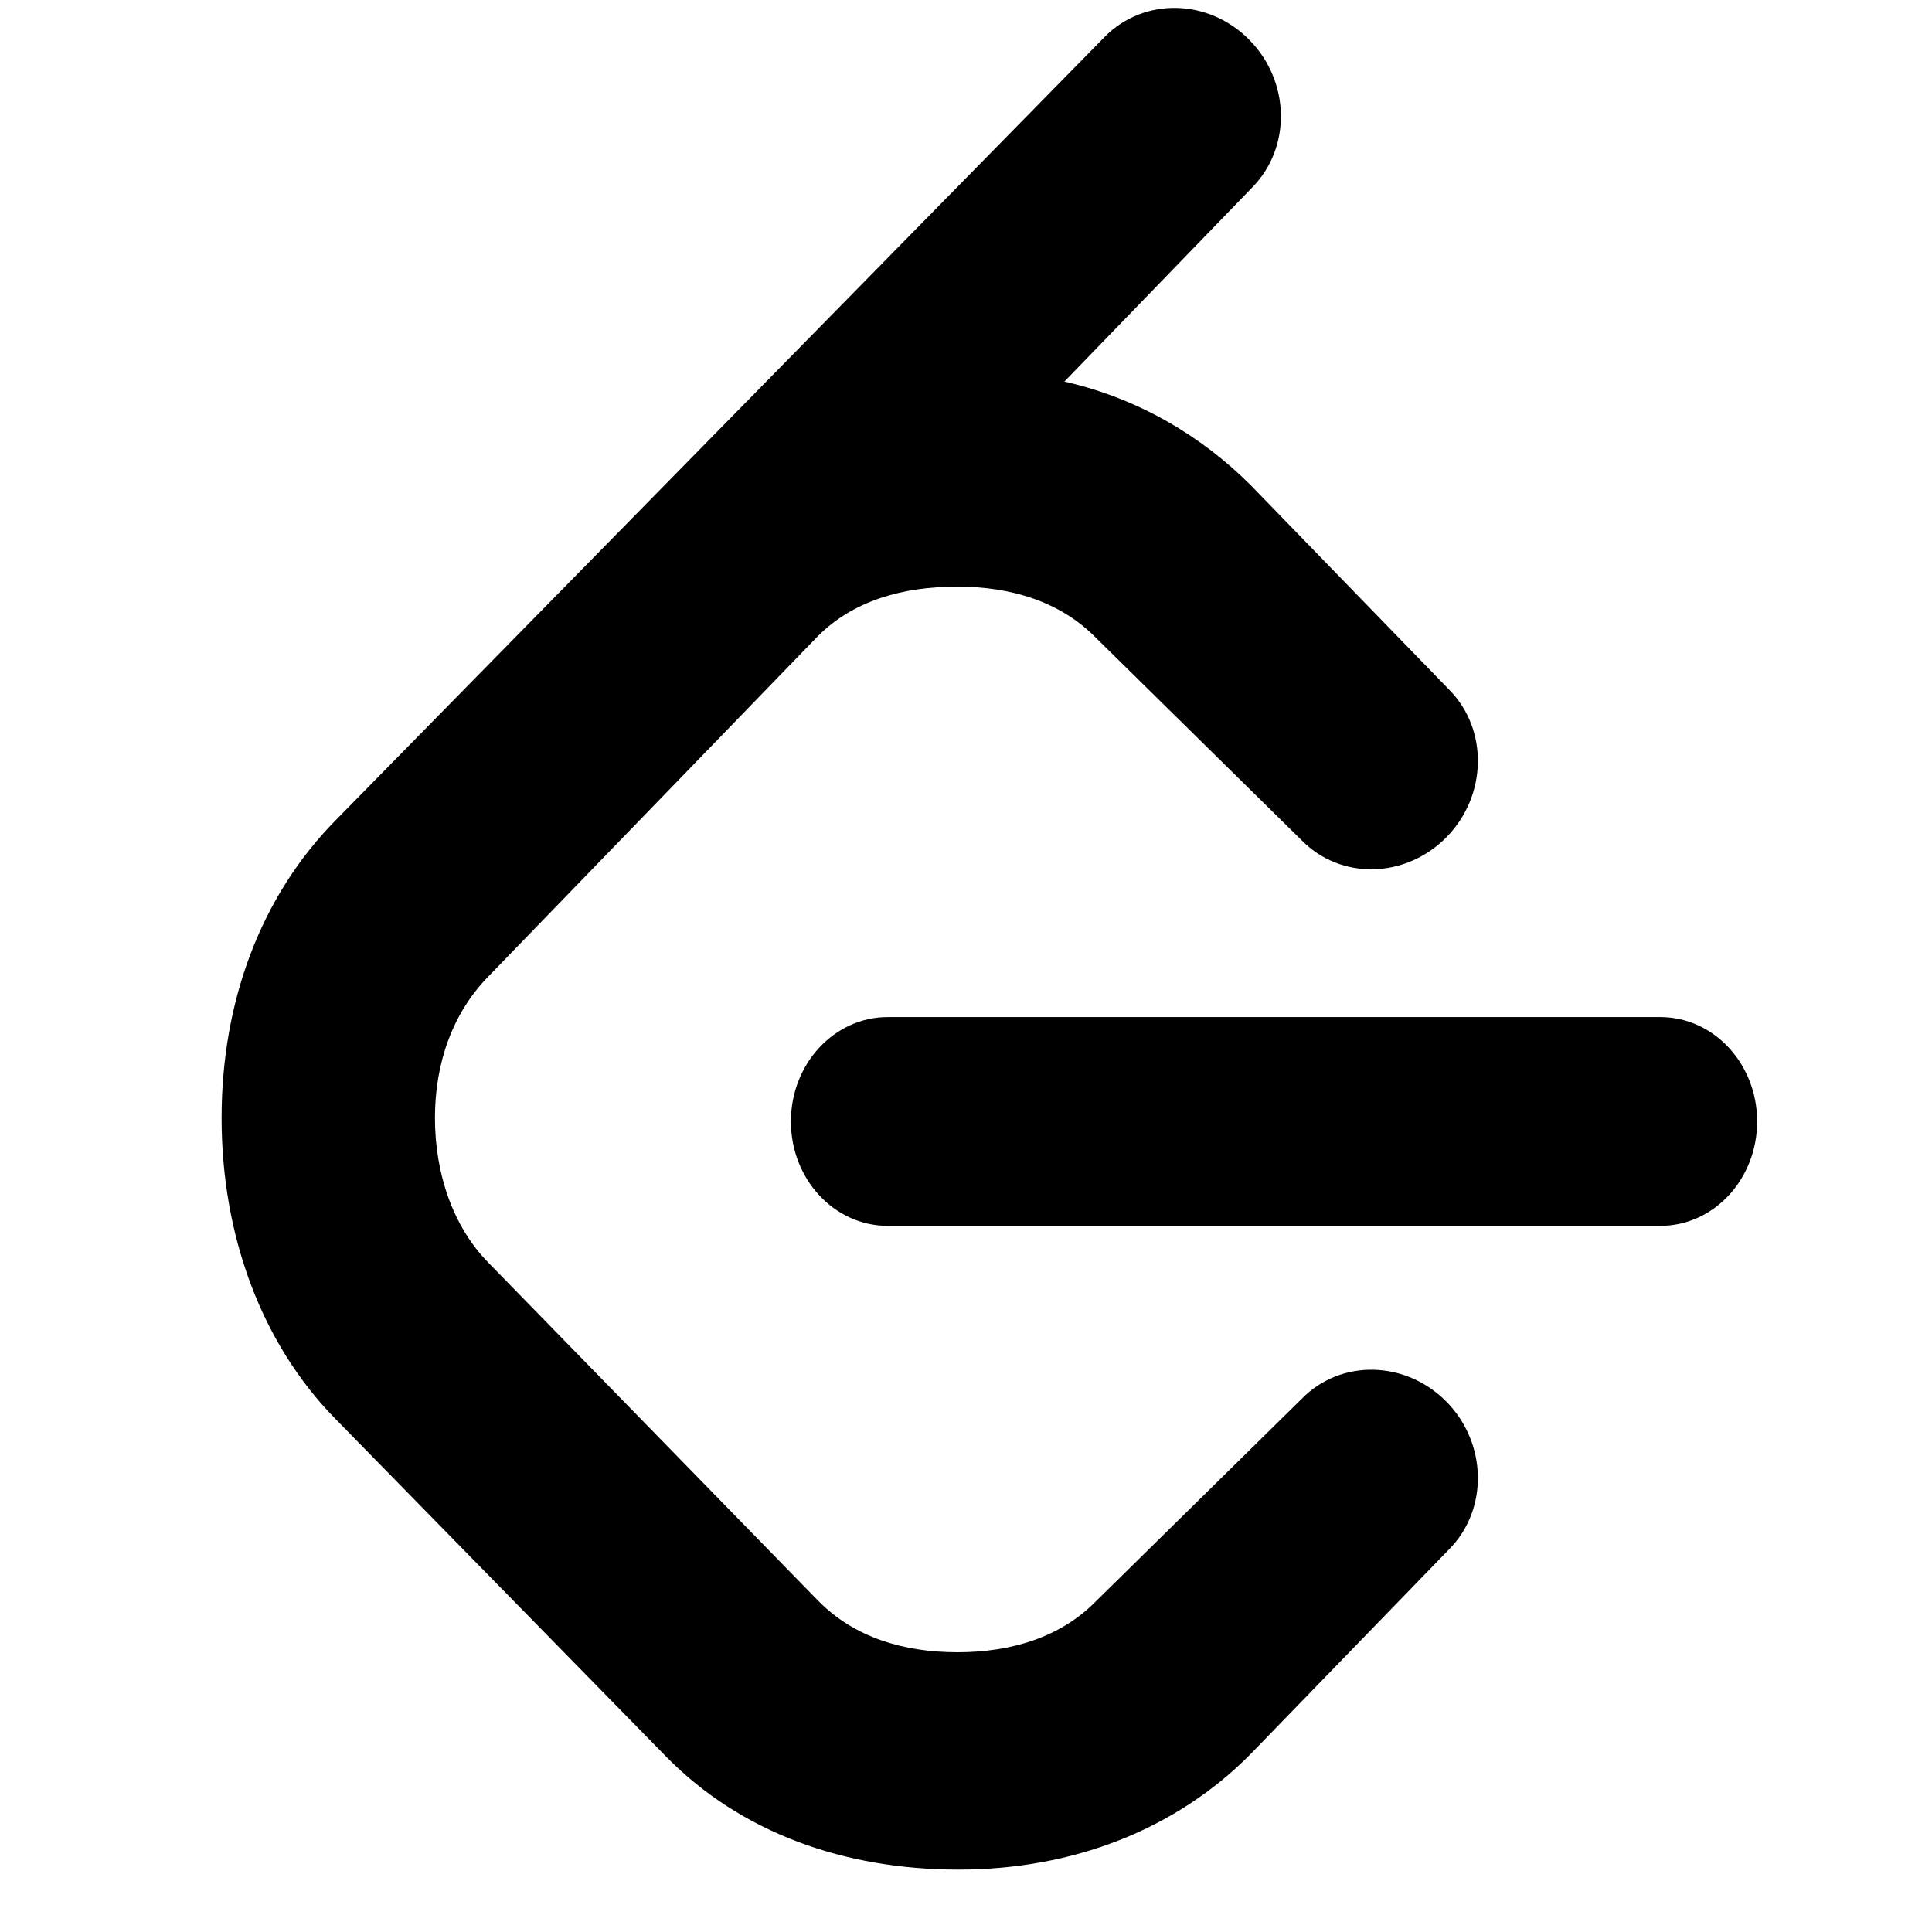<svg xmlns="http://www.w3.org/2000/svg" xmlns:xlink="http://www.w3.org/1999/xlink" width="40" zoomAndPan="magnify" viewBox="0 0 30 30" height="40" preserveAspectRatio="xMidYMid meet" version="1.0"><defs><clipPath id="b777948254"><path d="M 12 15 L 27.34 15 L 27.34 20 L 12 20 Z M 12 15 " clip-rule="nonzero"/></clipPath><clipPath id="1945043b56"><path d="M 3.387 0 L 23 0 L 23 29.031 L 3.387 29.031 Z M 3.387 0 " clip-rule="nonzero"/></clipPath></defs><g clip-path="url(#b777948254)"><path fill="#000000" d="M 27.285 17.414 C 27.285 16.52 26.613 15.793 25.781 15.793 L 13.785 15.793 C 12.953 15.793 12.281 16.52 12.281 17.414 C 12.281 18.309 12.953 19.035 13.785 19.035 L 25.781 19.035 C 26.613 19.035 27.285 18.309 27.285 17.414 Z M 27.285 17.414 " fill-opacity="1" fill-rule="nonzero"/></g><g clip-path="url(#1945043b56)"><path fill="#000000" d="M 5.207 22.031 L 10.348 27.281 C 11.508 28.461 13.113 29.031 14.883 29.031 C 16.652 29.031 18.258 28.414 19.422 27.234 L 22.504 24.055 C 23.113 23.438 23.094 22.41 22.461 21.766 C 21.824 21.121 20.82 21.102 20.215 21.719 L 17.023 24.859 C 16.473 25.422 15.707 25.656 14.867 25.656 C 14.023 25.656 13.262 25.422 12.707 24.859 L 7.582 19.605 C 7.031 19.043 6.754 18.219 6.754 17.359 C 6.754 16.5 7.031 15.727 7.582 15.164 L 12.691 9.887 C 13.246 9.324 14.023 9.109 14.863 9.109 C 15.707 9.109 16.469 9.344 17.02 9.906 L 20.211 13.047 C 20.82 13.668 21.824 13.645 22.461 13 C 23.094 12.355 23.113 11.328 22.504 10.711 L 19.422 7.535 C 18.645 6.758 17.668 6.191 16.566 5.934 L 16.527 5.926 L 19.445 2.91 C 20.055 2.289 20.035 1.266 19.402 0.621 C 18.77 -0.023 17.762 -0.047 17.152 0.574 L 5.207 12.742 C 4.047 13.922 3.441 15.555 3.441 17.359 C 3.441 19.164 4.047 20.848 5.207 22.031 Z M 5.207 22.031 " fill-opacity="1" fill-rule="nonzero"/></g></svg>